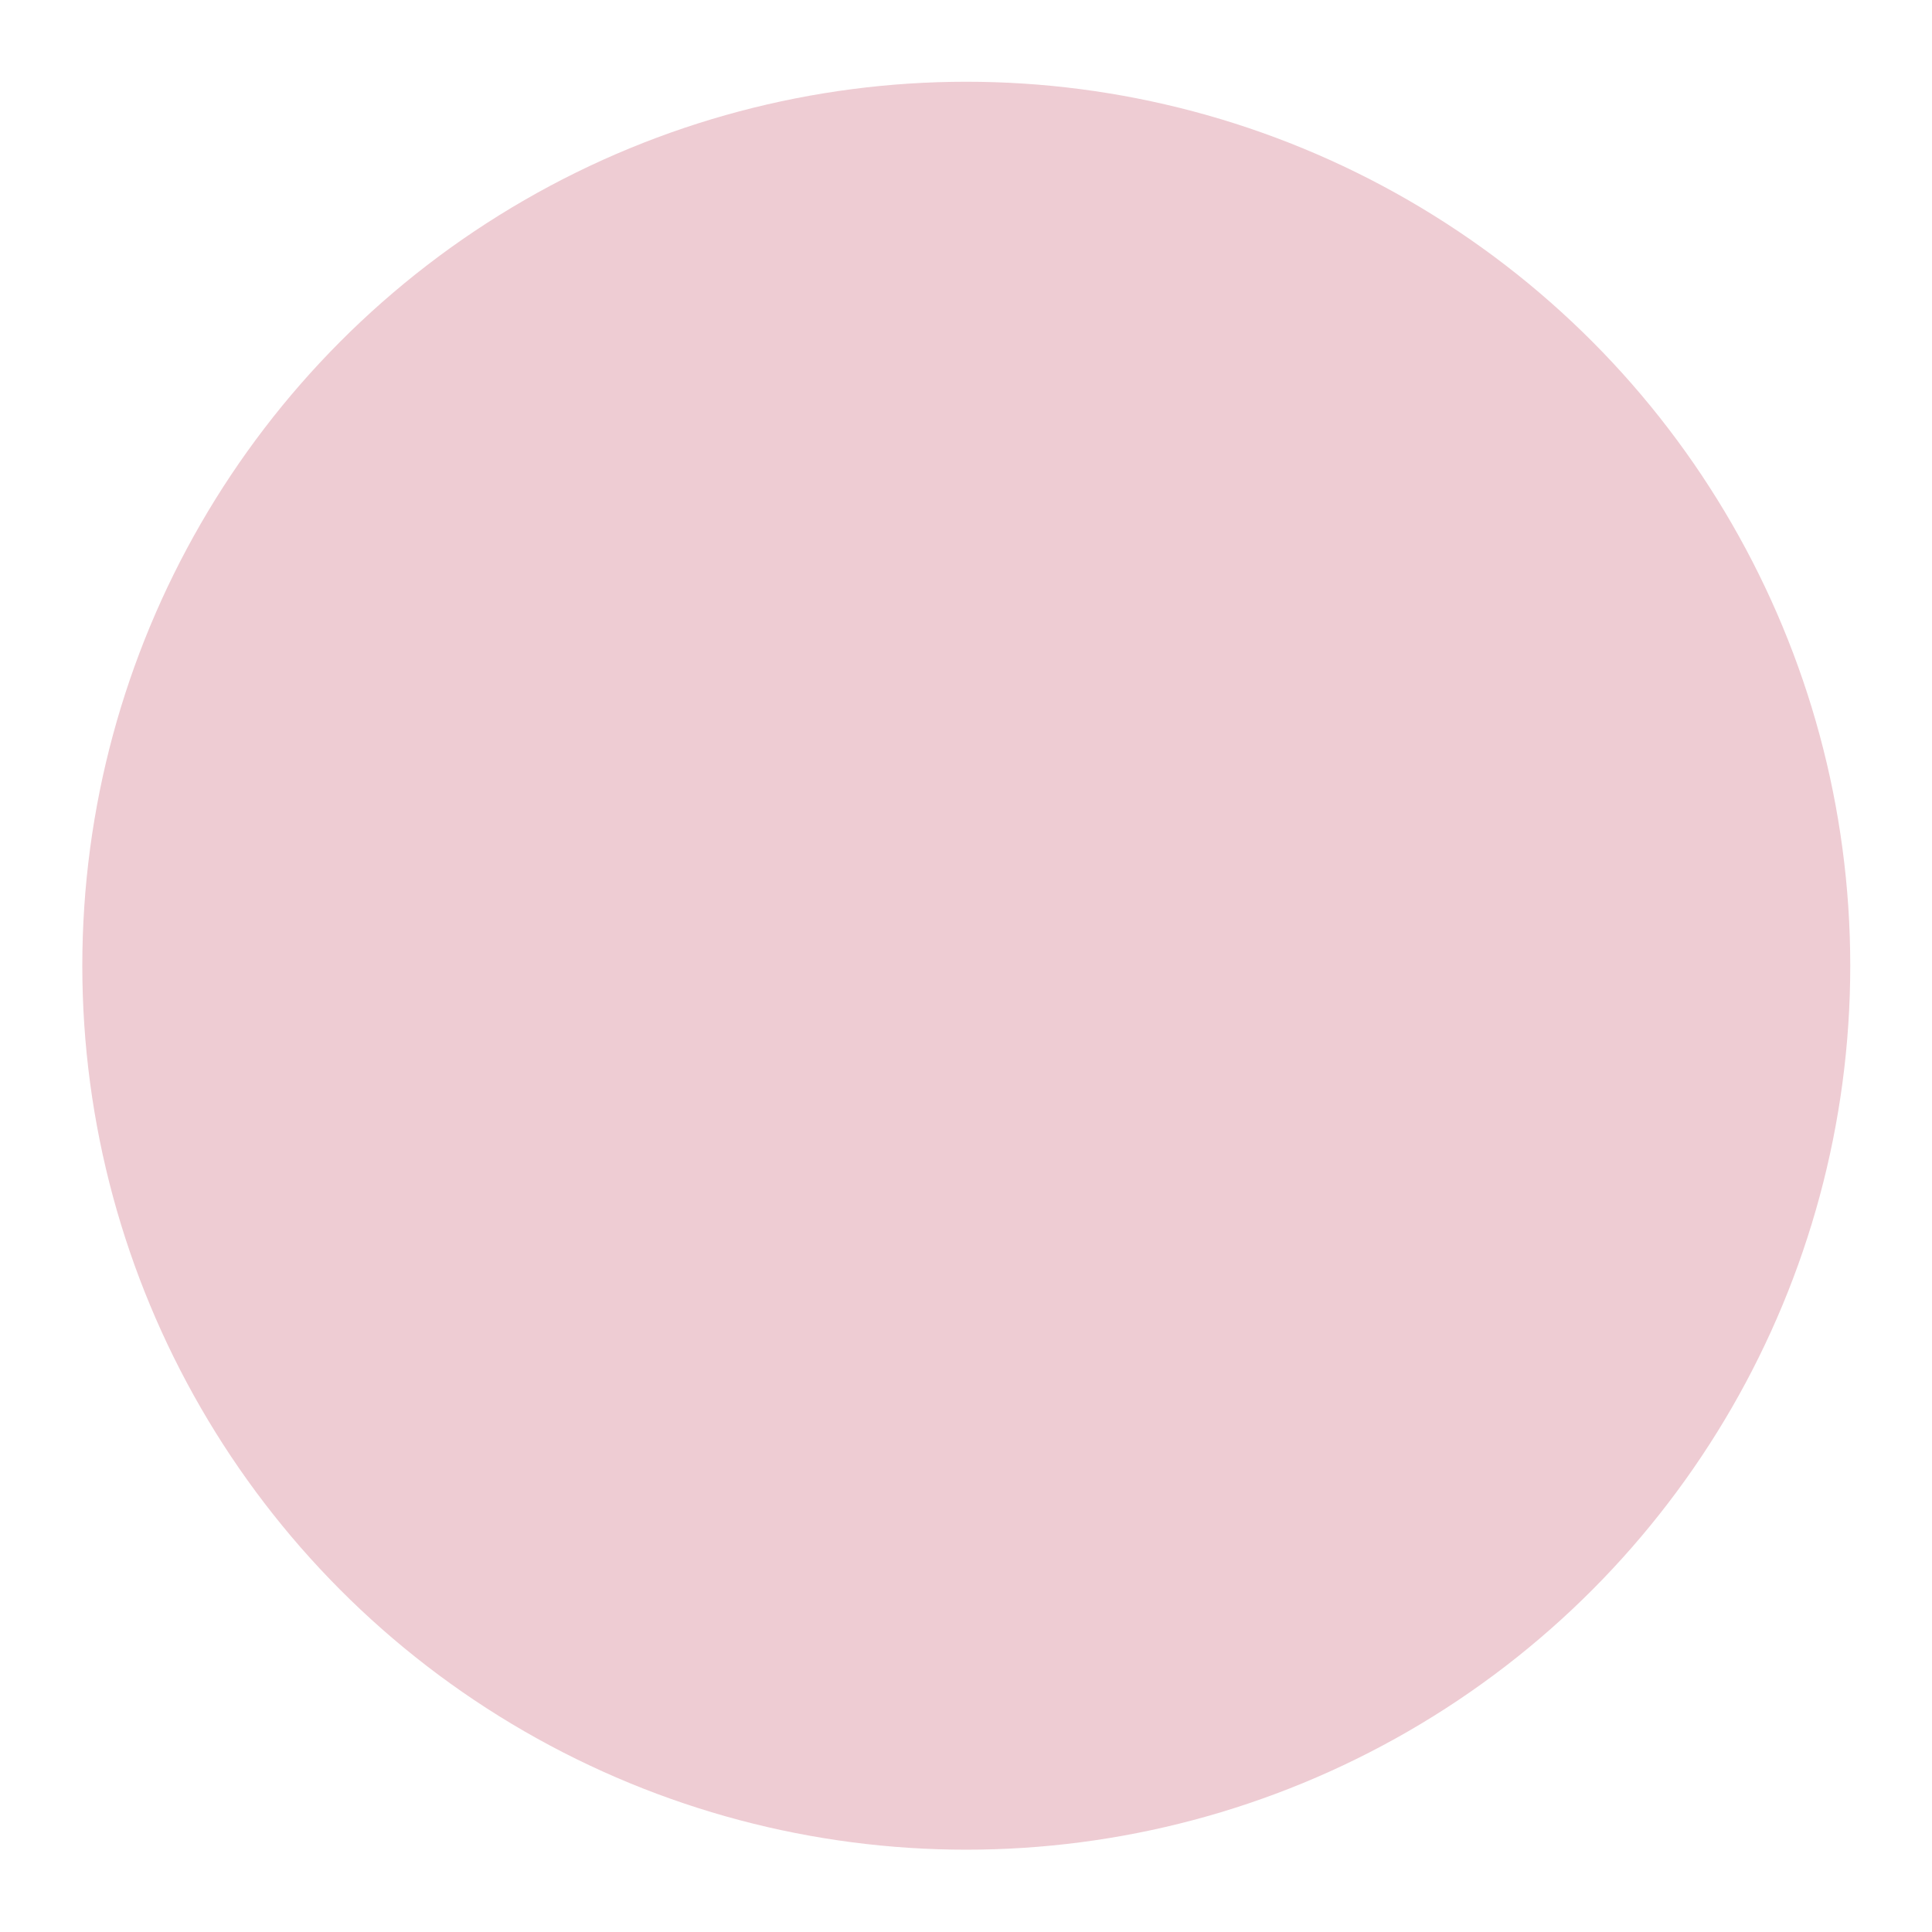 <?xml version="1.0" encoding="UTF-8" standalone="no"?>
<!-- Created with Inkscape (http://www.inkscape.org/) -->

<svg
   width="3.427mm"
   height="3.427mm"
   viewBox="0 0 3.427 3.427"
   version="1.1"
   id="svg47836"
   inkscape:export-filename="slider.png"
   inkscape:export-xdpi="400"
   inkscape:export-ydpi="400"
   inkscape:version="1.2.2 (b0a8486541, 2022-12-01)"
   sodipodi:docname="slider.svg"
   xmlns:inkscape="http://www.inkscape.org/namespaces/inkscape"
   xmlns:sodipodi="http://sodipodi.sourceforge.net/DTD/sodipodi-0.dtd"
   xmlns="http://www.w3.org/2000/svg"
   xmlns:svg="http://www.w3.org/2000/svg">
  <sodipodi:namedview
     id="namedview47838"
     pagecolor="#ffffff"
     bordercolor="#000000"
     borderopacity="0.25"
     inkscape:showpageshadow="2"
     inkscape:pageopacity="0.0"
     inkscape:pagecheckerboard="0"
     inkscape:deskcolor="#d1d1d1"
     inkscape:document-units="mm"
     showgrid="false"
     inkscape:zoom="22.925799"
     inkscape:cx="10.577603"
     inkscape:cy="7.1971318"
     inkscape:window-width="1366"
     inkscape:window-height="699"
     inkscape:window-x="0"
     inkscape:window-y="0"
     inkscape:window-maximized="1"
     inkscape:current-layer="layer1" />
  <defs
     id="defs47833" />
  <g
     inkscape:label="Layer 1"
     inkscape:groupmode="layer"
     id="layer1"
     transform="translate(-57.686,-70.957)">
    <circle
       style="fill:#eeccd3;fill-opacity:1;stroke:#ffa23e;stroke-width:0;stroke-linecap:round;stroke-linejoin:miter;stroke-dasharray:none;stroke-dashoffset:0;stroke-opacity:1"
       id="path47738-2"
       cx="59.4"
       cy="72.67"
       r="1.568" />
  </g>
</svg>
